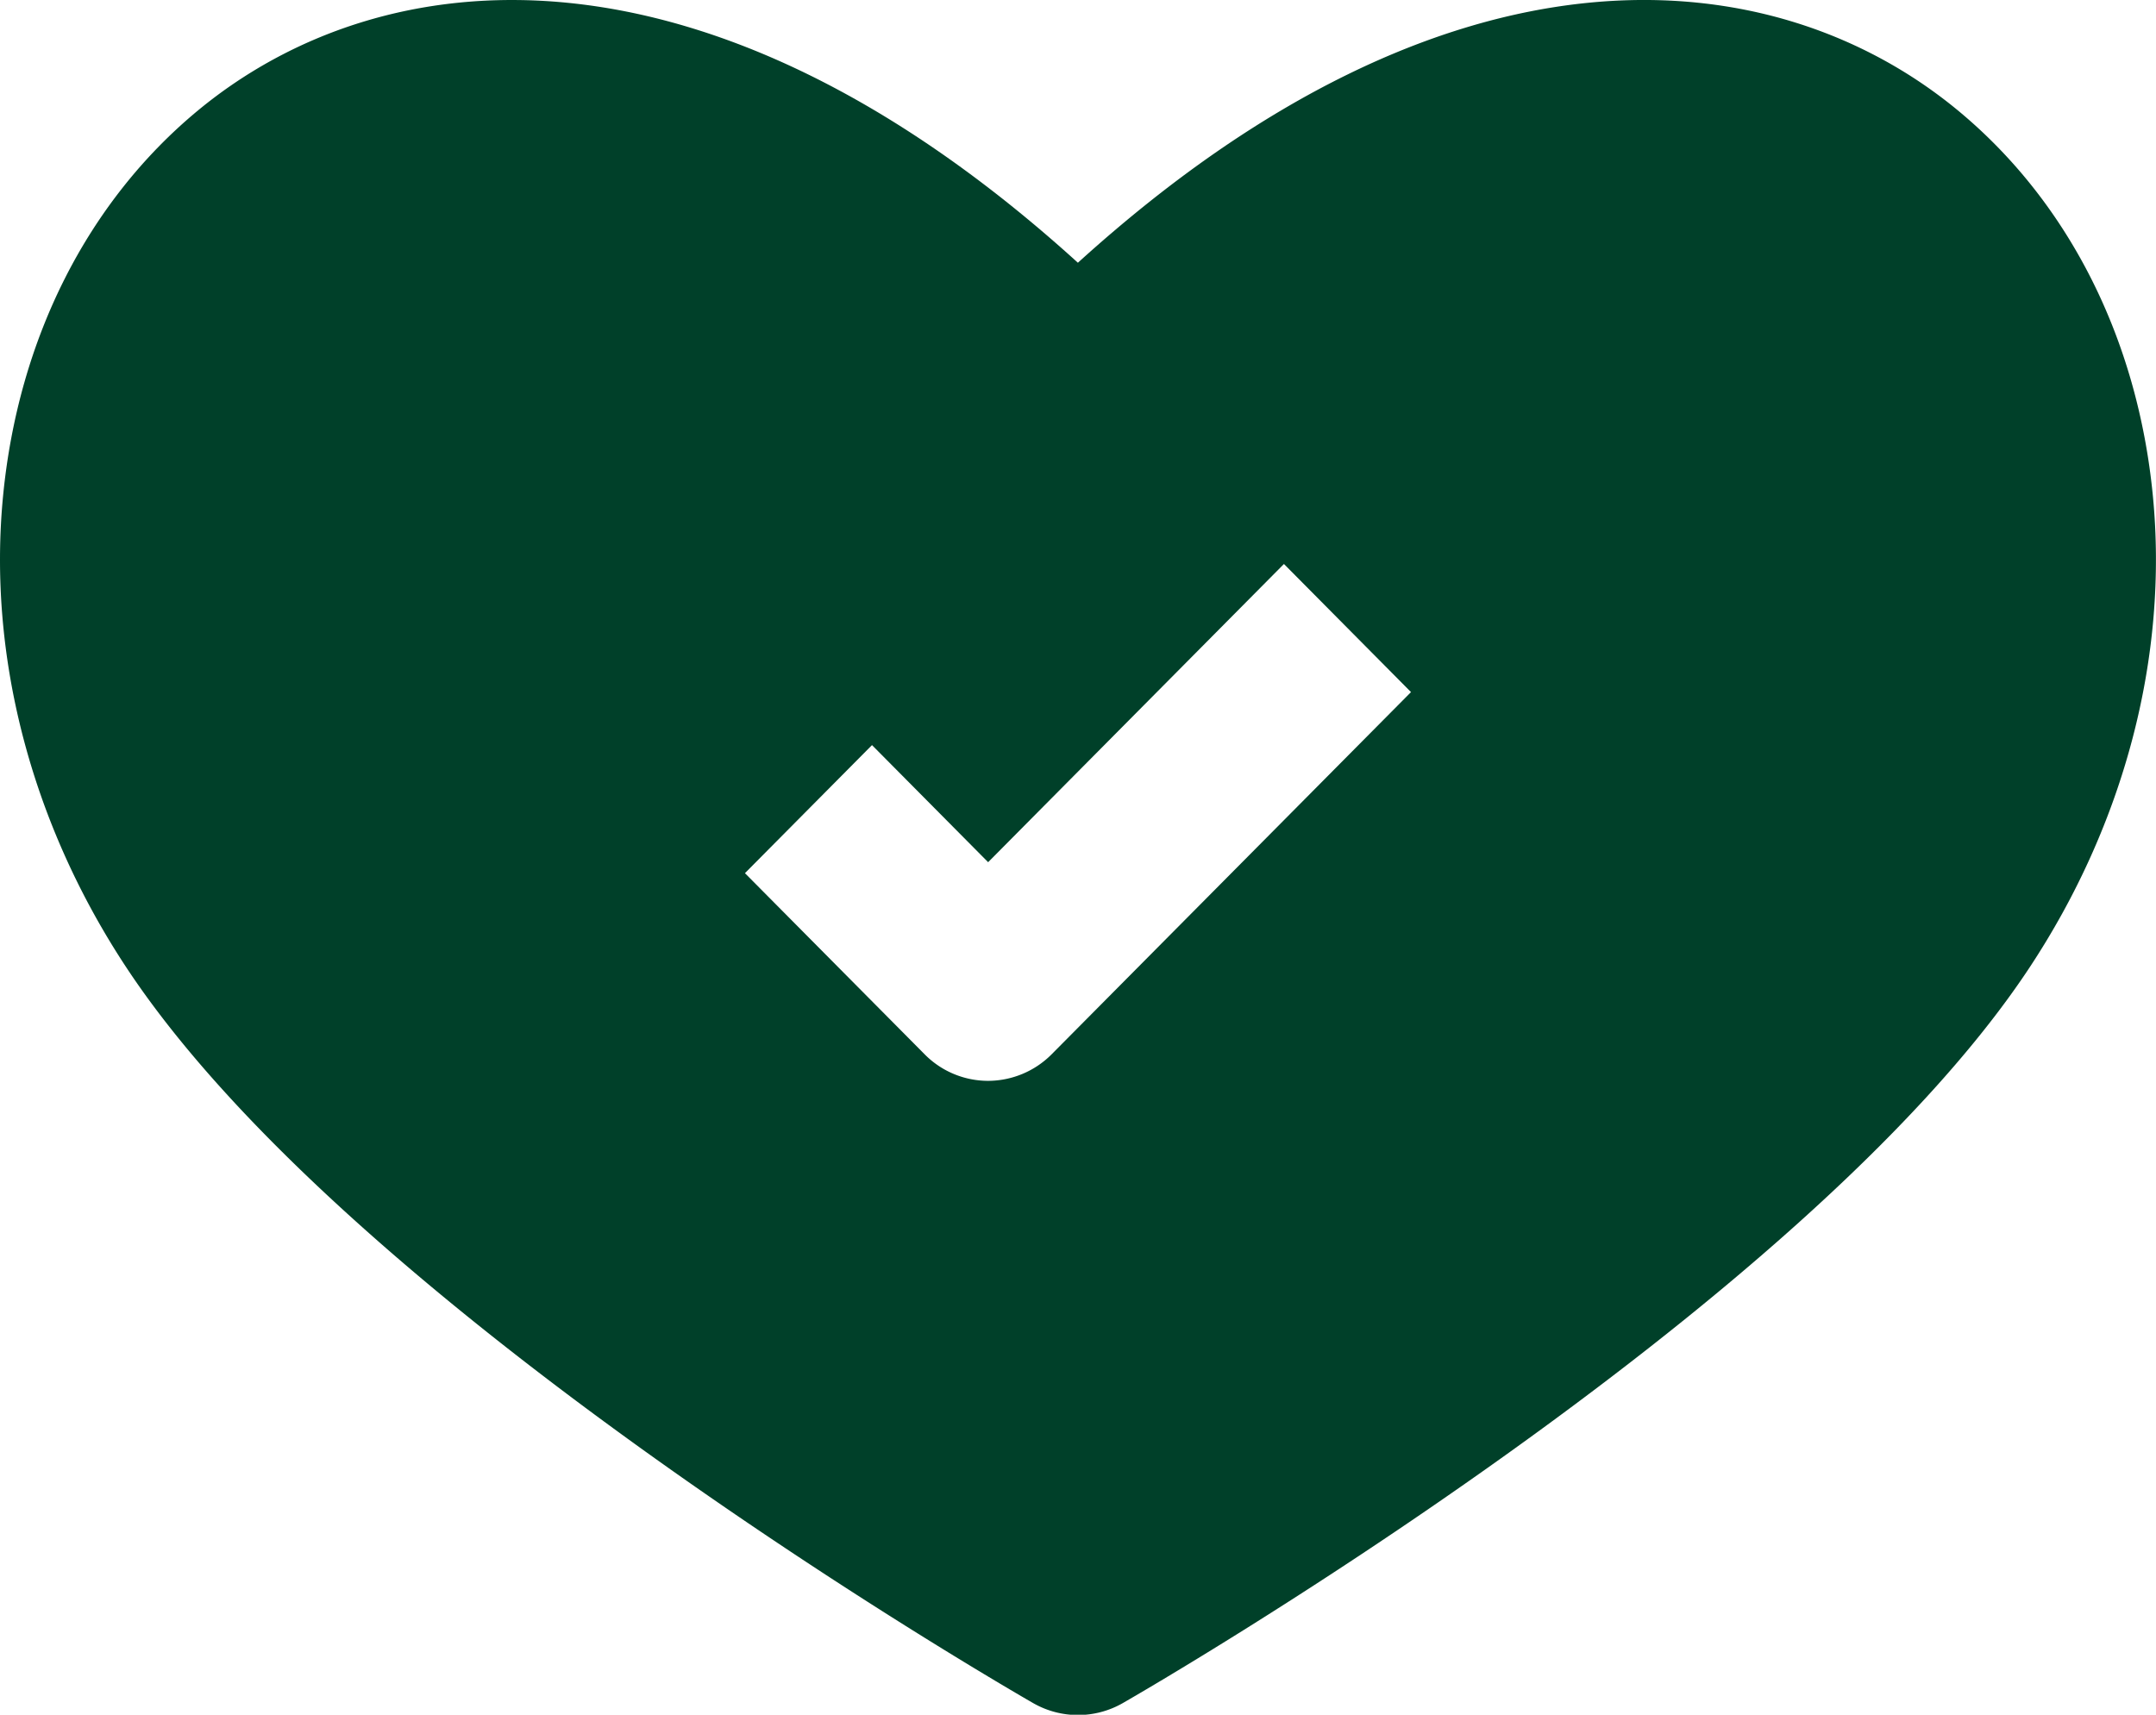 <svg width="44" height="35" fill="none" xmlns="http://www.w3.org/2000/svg"><path d="M43.936 10.121c-.312-3.211-1.726-6.005-3.98-7.868C36.2-.852 29.6-1.537 21.998 5.363c-7.601-6.9-14.2-6.214-17.956-3.11C1.79 4.116.375 6.91.063 10.12c-.318 3.275.578 6.697 2.522 9.638 4.625 6.995 17.943 14.686 18.508 15.01a1.838 1.838 0 001.813 0c.565-.324 13.882-8.016 18.508-15.011 1.944-2.94 2.84-6.362 2.522-9.636zM21.462 21.52a1.834 1.834 0 01-1.296.542 1.82 1.82 0 01-1.296-.542l-3.667-3.697 2.593-2.614 2.37 2.39 6.037-6.087 2.593 2.615-7.334 7.393z" fill="#004029"/></svg>